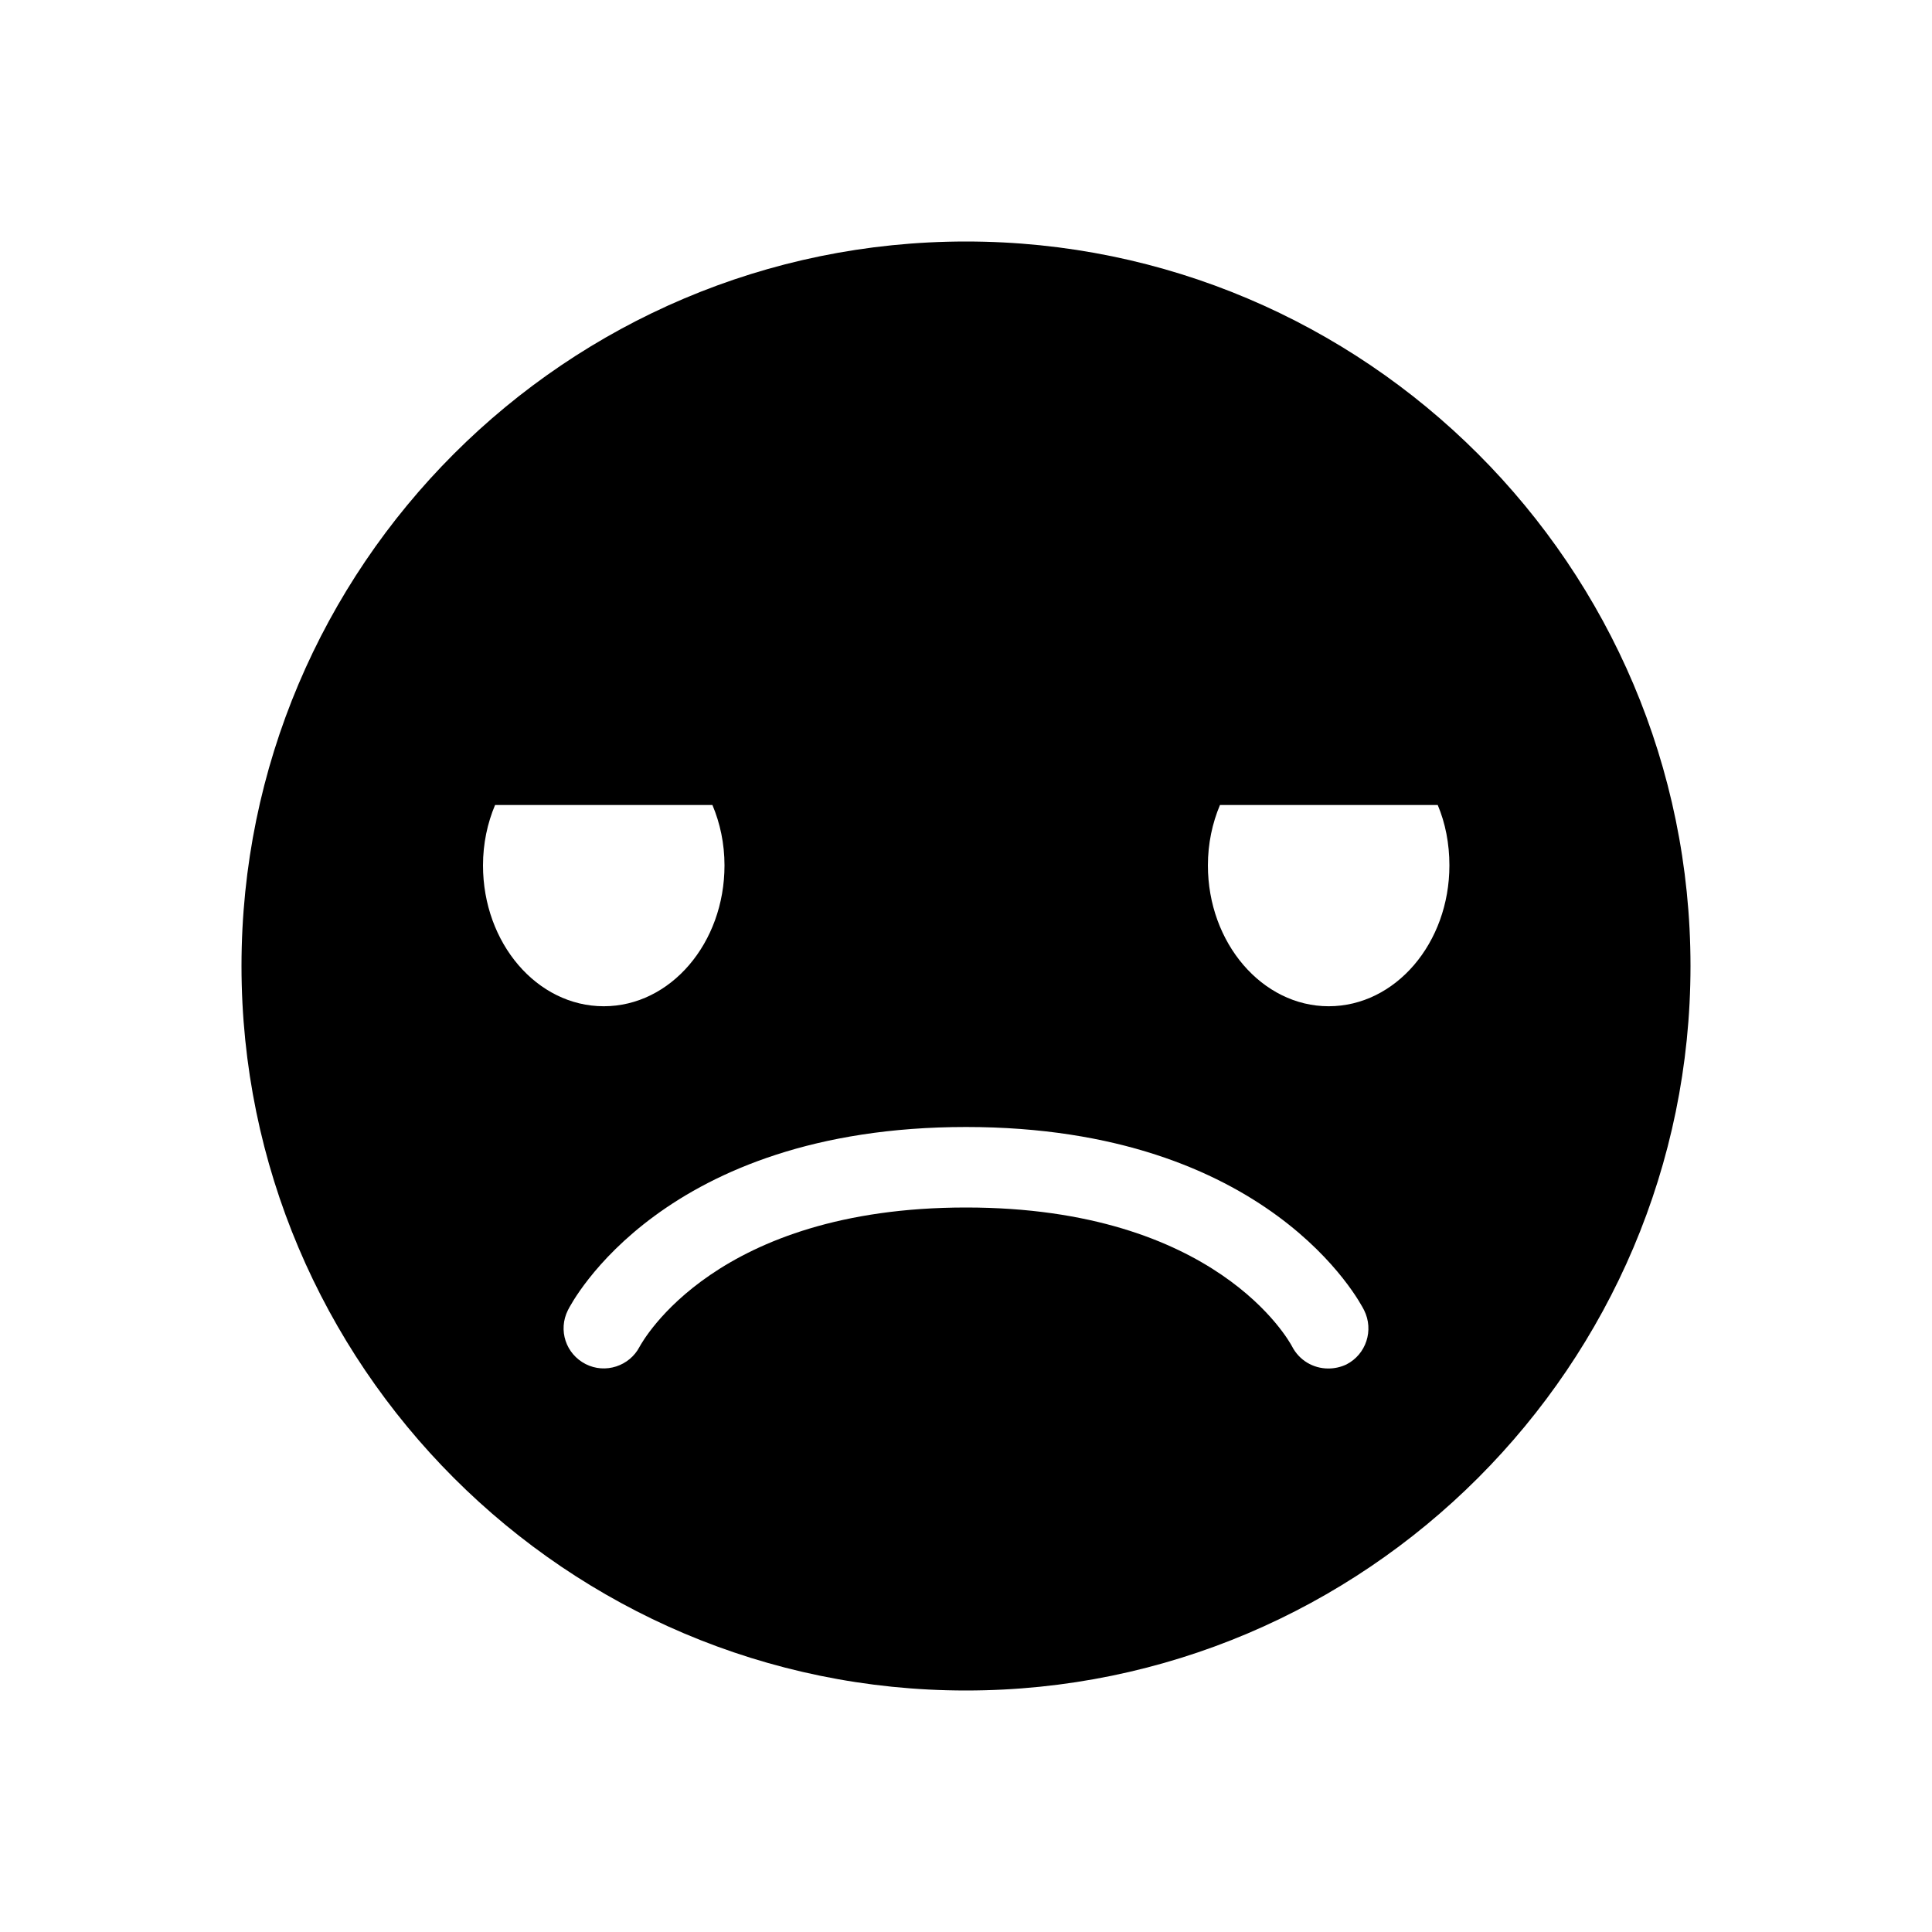 <?xml version="1.0" encoding="utf-8"?>
<!-- Generator: Adobe Illustrator 16.0.0, SVG Export Plug-In . SVG Version: 6.00 Build 0)  -->
<svg xmlns="http://www.w3.org/2000/svg" xmlns:xlink="http://www.w3.org/1999/xlink" version="1.1" id="Capa_1" x="0px" y="0px" width="48px" height="48px" viewBox="0 0 48 48" enable-background="new 0 0 48 48" xml:space="preserve">
<path d="M24,6C14.07,6,6,14.07,6,24c0,9.92,8.07,18,18,18c9.92,0,18-8.08,18-18C42,14.07,33.92,6,24,6z M12,21.5  c0-0.54,0.11-1.05,0.3-1.5h5.4c0.19,0.45,0.3,0.96,0.3,1.5c0,1.93-1.34,3.5-3,3.5S12,23.43,12,21.5z M33.45,33.9  C33.3,33.97,33.15,34,33,34c-0.37,0-0.72-0.2-0.9-0.55C32.03,33.32,30.22,30,24,30c-6.22,0-8.03,3.32-8.11,3.46  c-0.25,0.48-0.85,0.68-1.34,0.43c-0.49-0.25-0.69-0.84-0.44-1.34C14.2,32.37,16.47,28,24,28c7.53,0,9.8,4.37,9.89,4.55  C34.14,33.05,33.94,33.65,33.45,33.9z M33.01,25c-1.649,0-3-1.57-3-3.5c0-0.54,0.11-1.05,0.3-1.5h5.41c0.19,0.45,0.29,0.96,0.29,1.5  C36.01,23.43,34.67,25,33.01,25z"/>
</svg>
